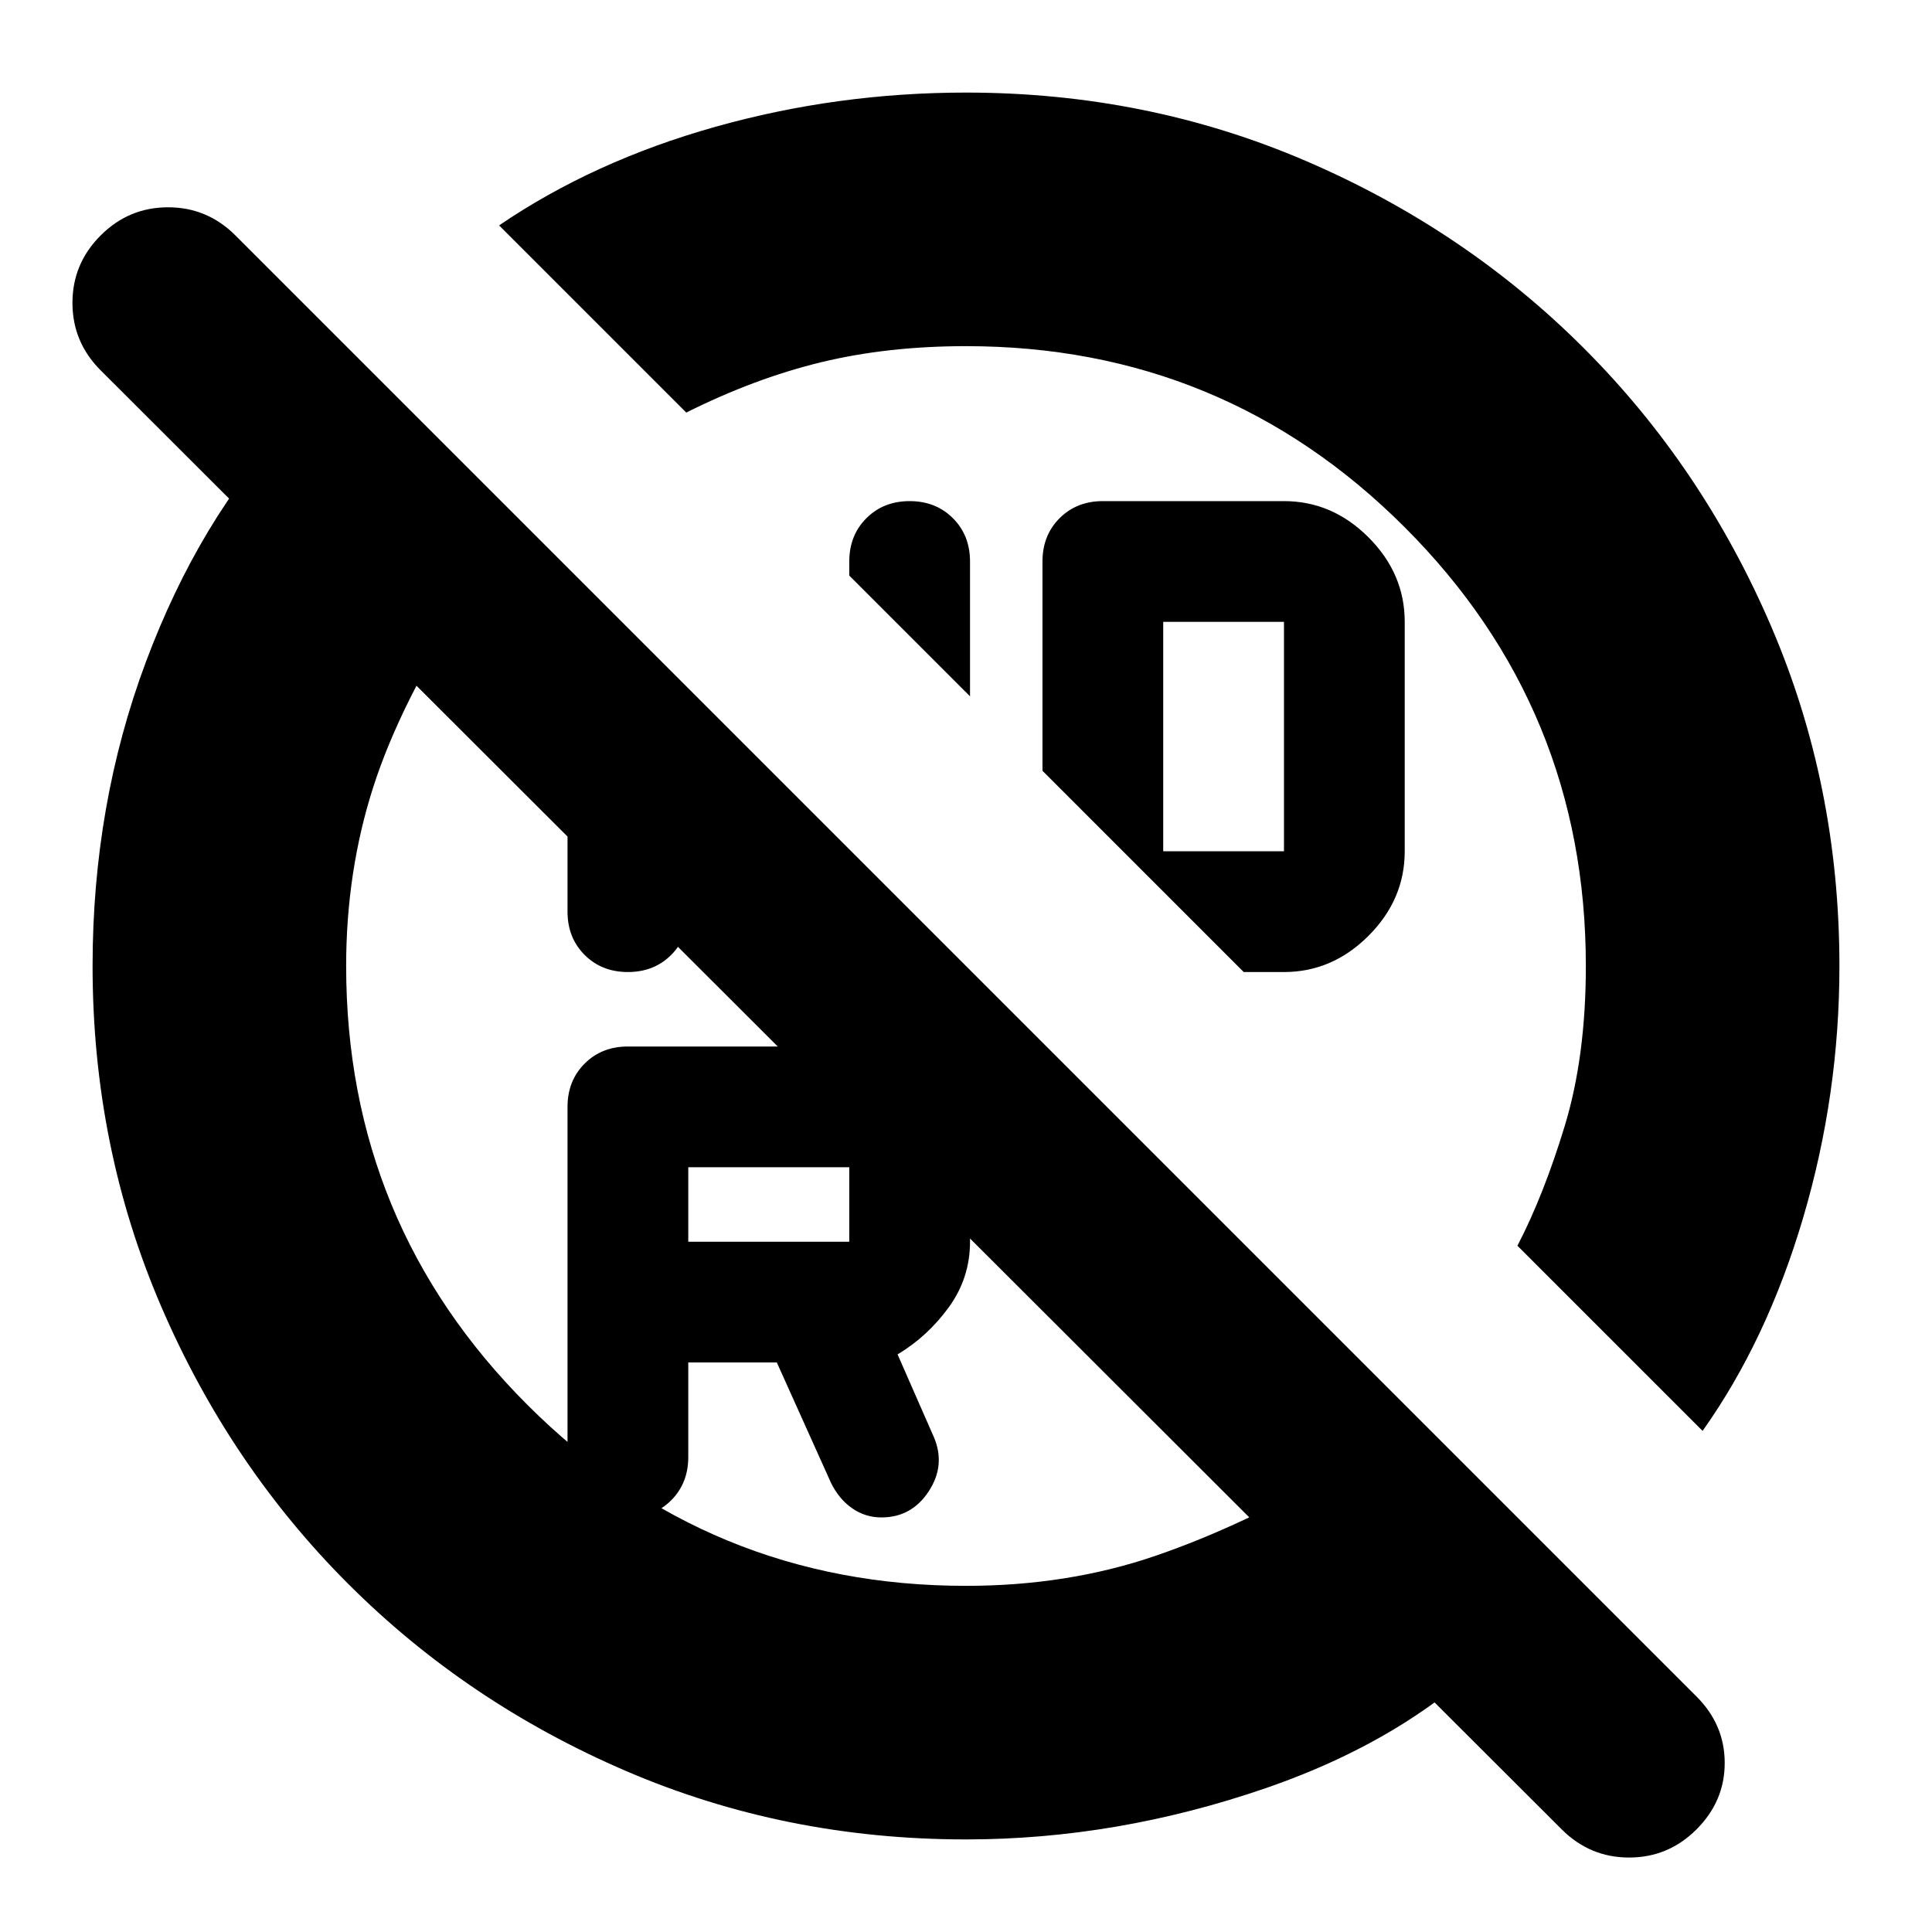 <svg xmlns="http://www.w3.org/2000/svg" height="24" viewBox="0 -960 960 960" width="24"><path d="M480-788q-39 0-72 8t-67 25l-93-93q47-32 107.5-49T480-914q89.886 0 168.943 34Q728-846 787-787q59 59 93 138.057Q914-569.886 914-480q0 64-18 125t-50 106l-92-92q13-25 23.5-59.5T788-480q0-128-90-218t-218-90Zm2 174-60-60v-7q0-13 8.5-21.5T452-711q13 0 21.5 8.5T482-681v67Zm216-37v114q0 24-18 42t-42 18h-20L518-577v-104q0-13 8.5-21.5T548-711h90q24 0 42 18t18 42ZM578-537h60v-114h-60v114ZM422-343v-37h-80v37h80Zm126-205ZM342-283v47q0 13-8.5 21.5T312-206q-13 0-21.5-8.5T282-236v-174q0-13 8.5-21.5T312-440h110q25 0 42.5 17.5T482-380v37q0 18-10.5 32.5T446-287l18 41q6 14-2.5 27T438-206q-8 0-14.5-4.5T413-223l-27-60h-44Zm-60-329 60 60v45q0 13-8.5 21.5T312-477q-13 0-21.5-8.5T282-507v-105Zm132 199ZM144-750l88 88q-33 51-46.5 93T172-480q0 128 90 218t218 90q50.748 0 94.374-15T666-230l82 85q-45 48-119 73.5T480-46q-89.886 0-168.943-34Q232-114 173-173q-59-59-93-138.057Q46-390.114 46-480q0-80.228 26.5-151.114Q99-702 144-750ZM843-51q-14 14-33.5 14T776-51L50-776q-14-14-14-33.5T50-843q14-14 33.5-14t33.5 14l726 726q14 14 14 33t-14 33Z"/></svg>